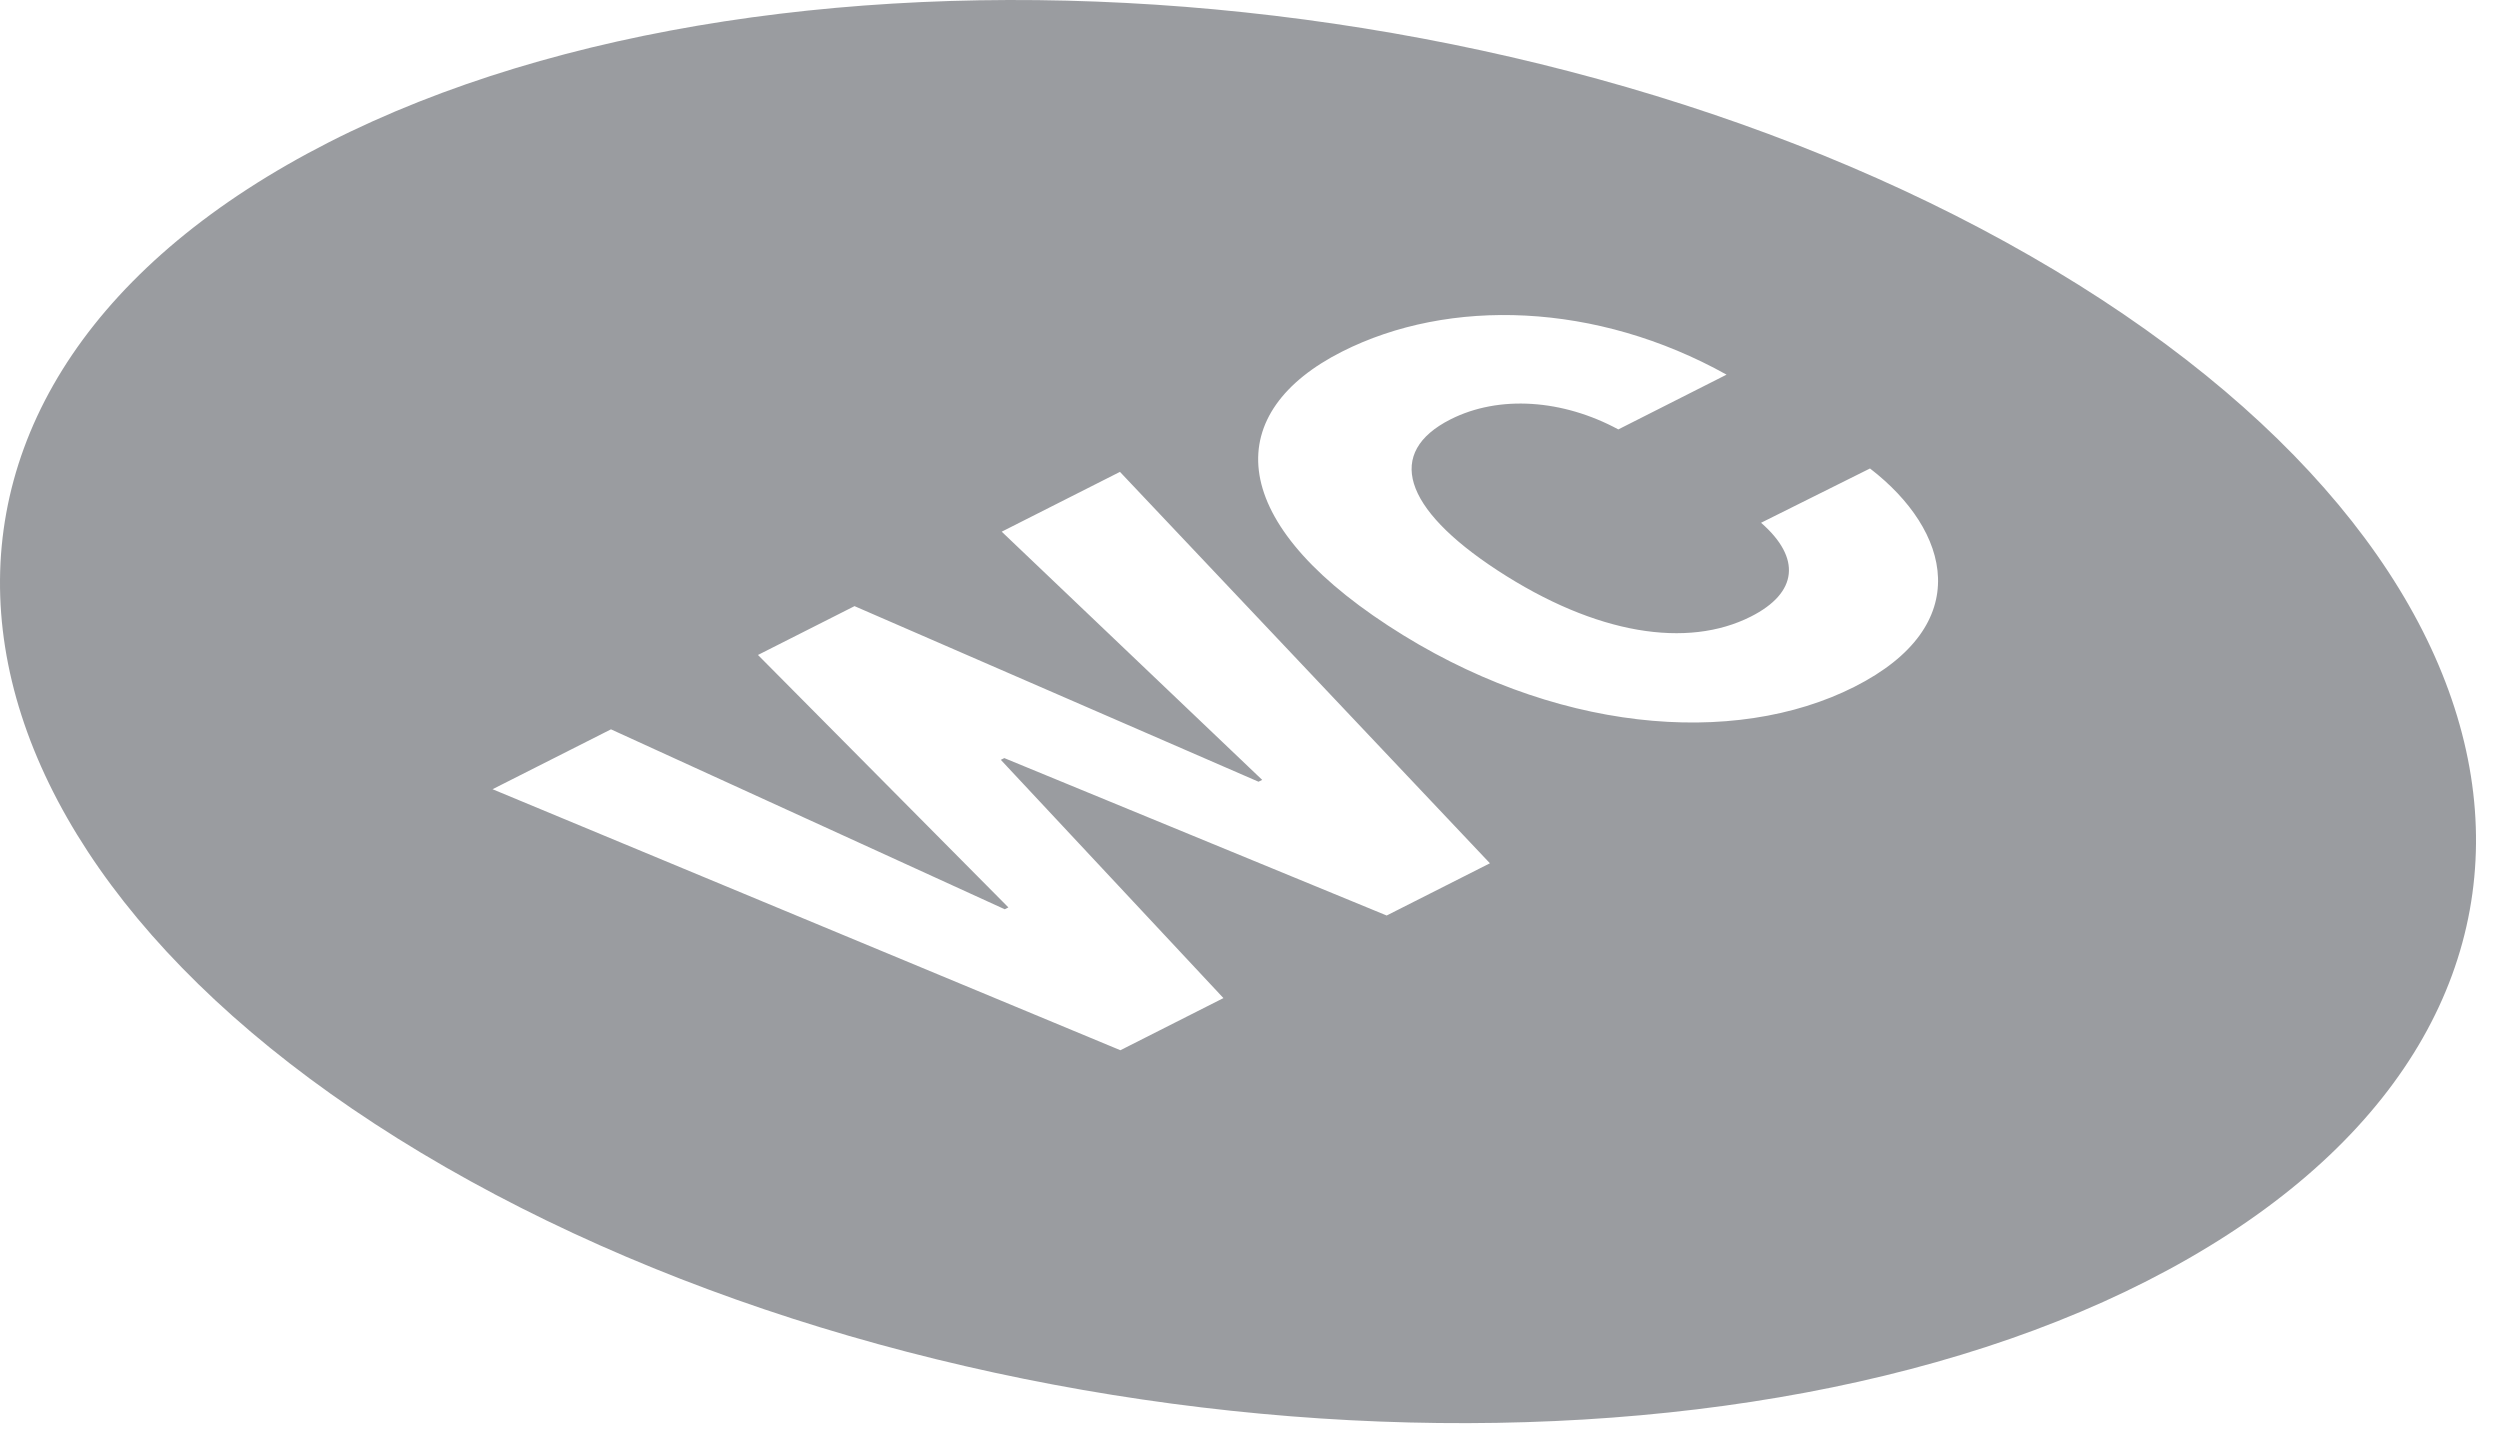<svg width="64" height="37" viewBox="0 0 64 37" fill="none" xmlns="http://www.w3.org/2000/svg">
<path opacity="0.5" fill-rule="evenodd" clip-rule="evenodd" d="M56.04 32.21C67.245 25.77 65.428 14.283 51.982 6.555C38.536 -1.174 18.552 -2.218 7.346 4.223C-3.859 10.663 -2.042 22.149 11.404 29.878C24.851 37.606 44.835 38.651 56.04 32.21ZM34.355 9.002C37.099 7.614 40.868 7.733 44.2 9.591L41.429 10.993C40.012 10.227 38.38 10.105 37.133 10.736C35.476 11.574 35.894 13.004 38.332 14.599C40.87 16.258 43.205 16.603 44.823 15.784C46.026 15.176 46.117 14.284 45.083 13.383L47.872 11.993C49.931 13.577 50.589 16.007 47.474 17.582C44.392 19.141 39.736 18.763 35.533 16.014C31.312 13.254 31.329 10.533 34.355 9.002ZM31.32 25.551L28.682 26.886L12.609 20.204L15.641 18.671L25.721 23.277L25.815 23.23L19.404 16.767L21.876 15.517L32.218 20.012L32.312 19.965L25.644 13.611L28.671 12.08L38.142 22.1L35.499 23.437L25.71 19.407L25.621 19.452L31.32 25.551Z" fill="#363A42"/>
</svg>
